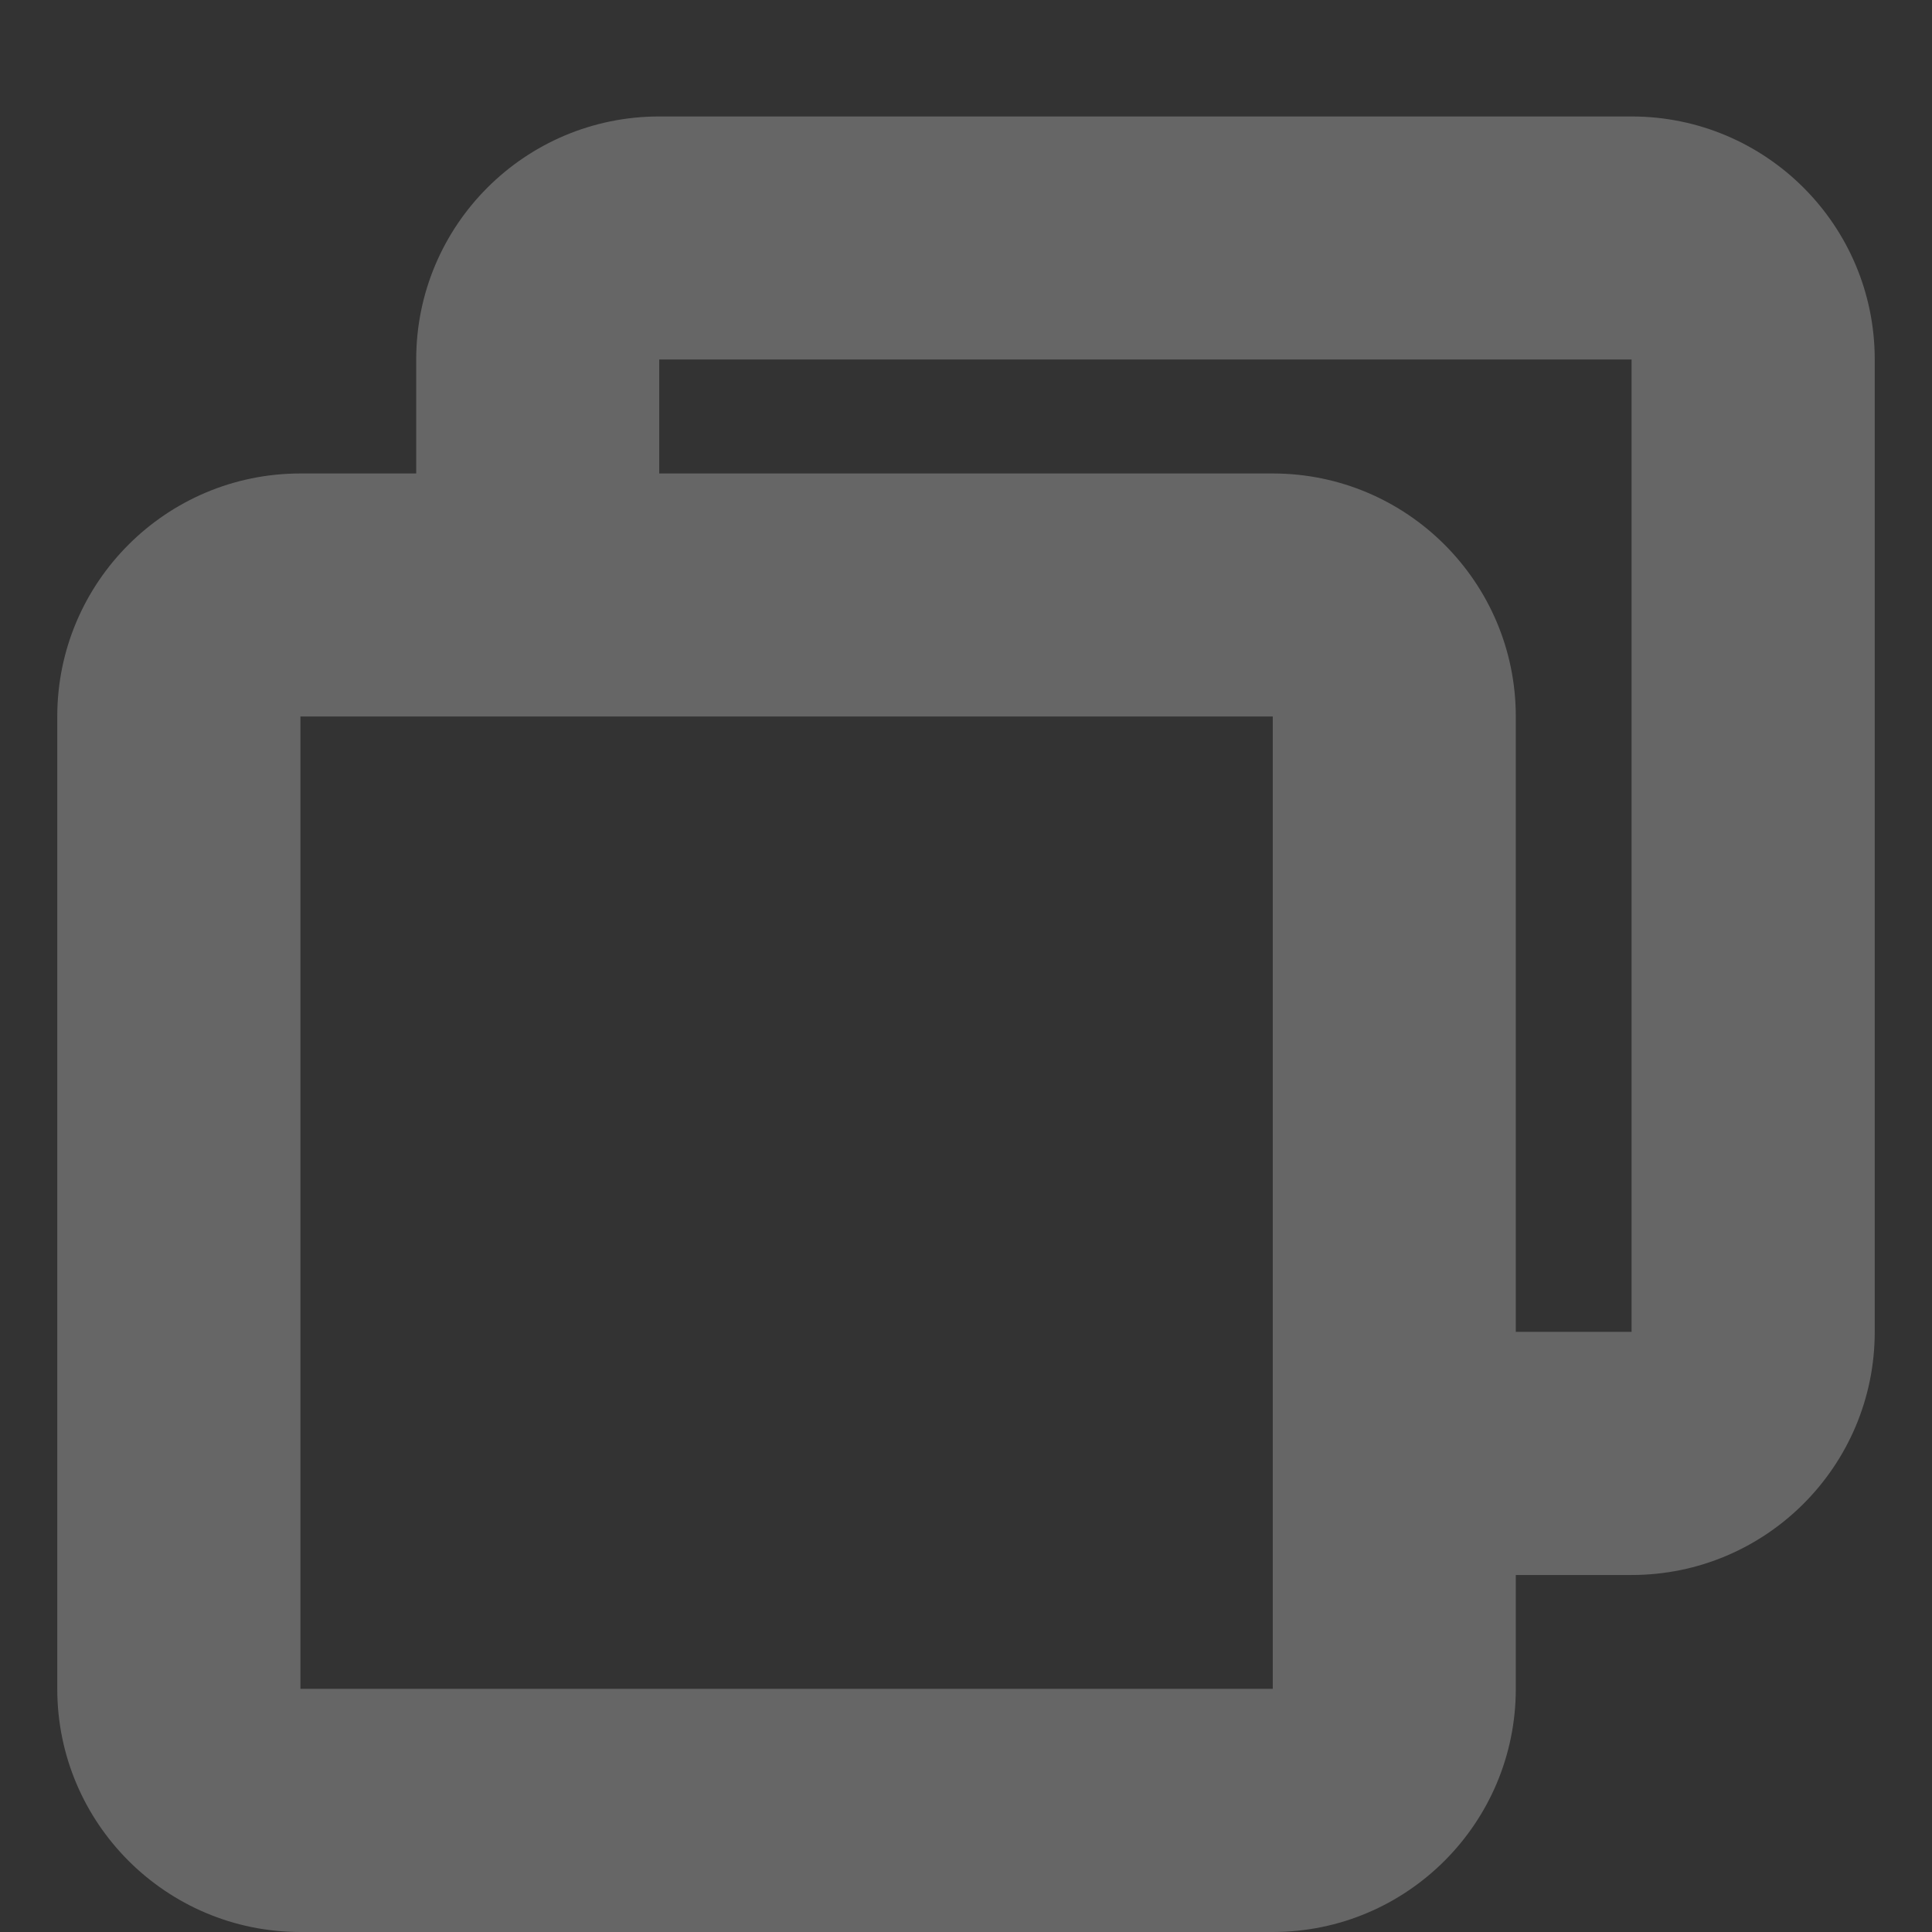 <?xml version="1.0" encoding="UTF-8"?>
<!DOCTYPE svg PUBLIC "-//W3C//DTD SVG 1.1//EN" "http://www.w3.org/Graphics/SVG/1.1/DTD/svg11.dtd">
<svg version="1.1" xmlns="http://www.w3.org/2000/svg" xmlns:xlink="http://www.w3.org/1999/xlink" x="0" y="0" width="14" height="14" viewBox="0, 0, 14, 14">
  <rect x="0" y="0" width="14" height="14" fill="#333333" stroke="none"/>
  <g id="Layer_1">
    <g id="Vantage" opacity="0.25">
      <path d="M11.823,0.844 C12.796,0.844 13.585,1.632 13.585,2.605 L13.585,9.651 C13.585,10.624 12.796,11.413 11.823,11.413 L10.984,11.413 L10.984,12.238 C10.984,13.211 10.195,14 9.223,14 L2.177,14 C1.204,14 0.415,13.211 0.415,12.238 L0.415,5.192 C0.415,4.22 1.204,3.431 2.177,3.431 L3.016,3.431 L3.016,2.605 C3.016,1.632 3.805,0.844 4.777,0.844 L11.823,0.844 z M9.223,5.192 L2.177,5.192 L2.177,12.238 L9.223,12.238 L9.223,5.192 z M11.823,2.605 L4.777,2.605 L4.777,3.431 L9.223,3.431 C10.195,3.431 10.984,4.22 10.984,5.192 L10.984,9.651 L11.823,9.651 L11.823,2.605 z" fill="#FFFFFF"/>
    </g>
  </g>
</svg>
